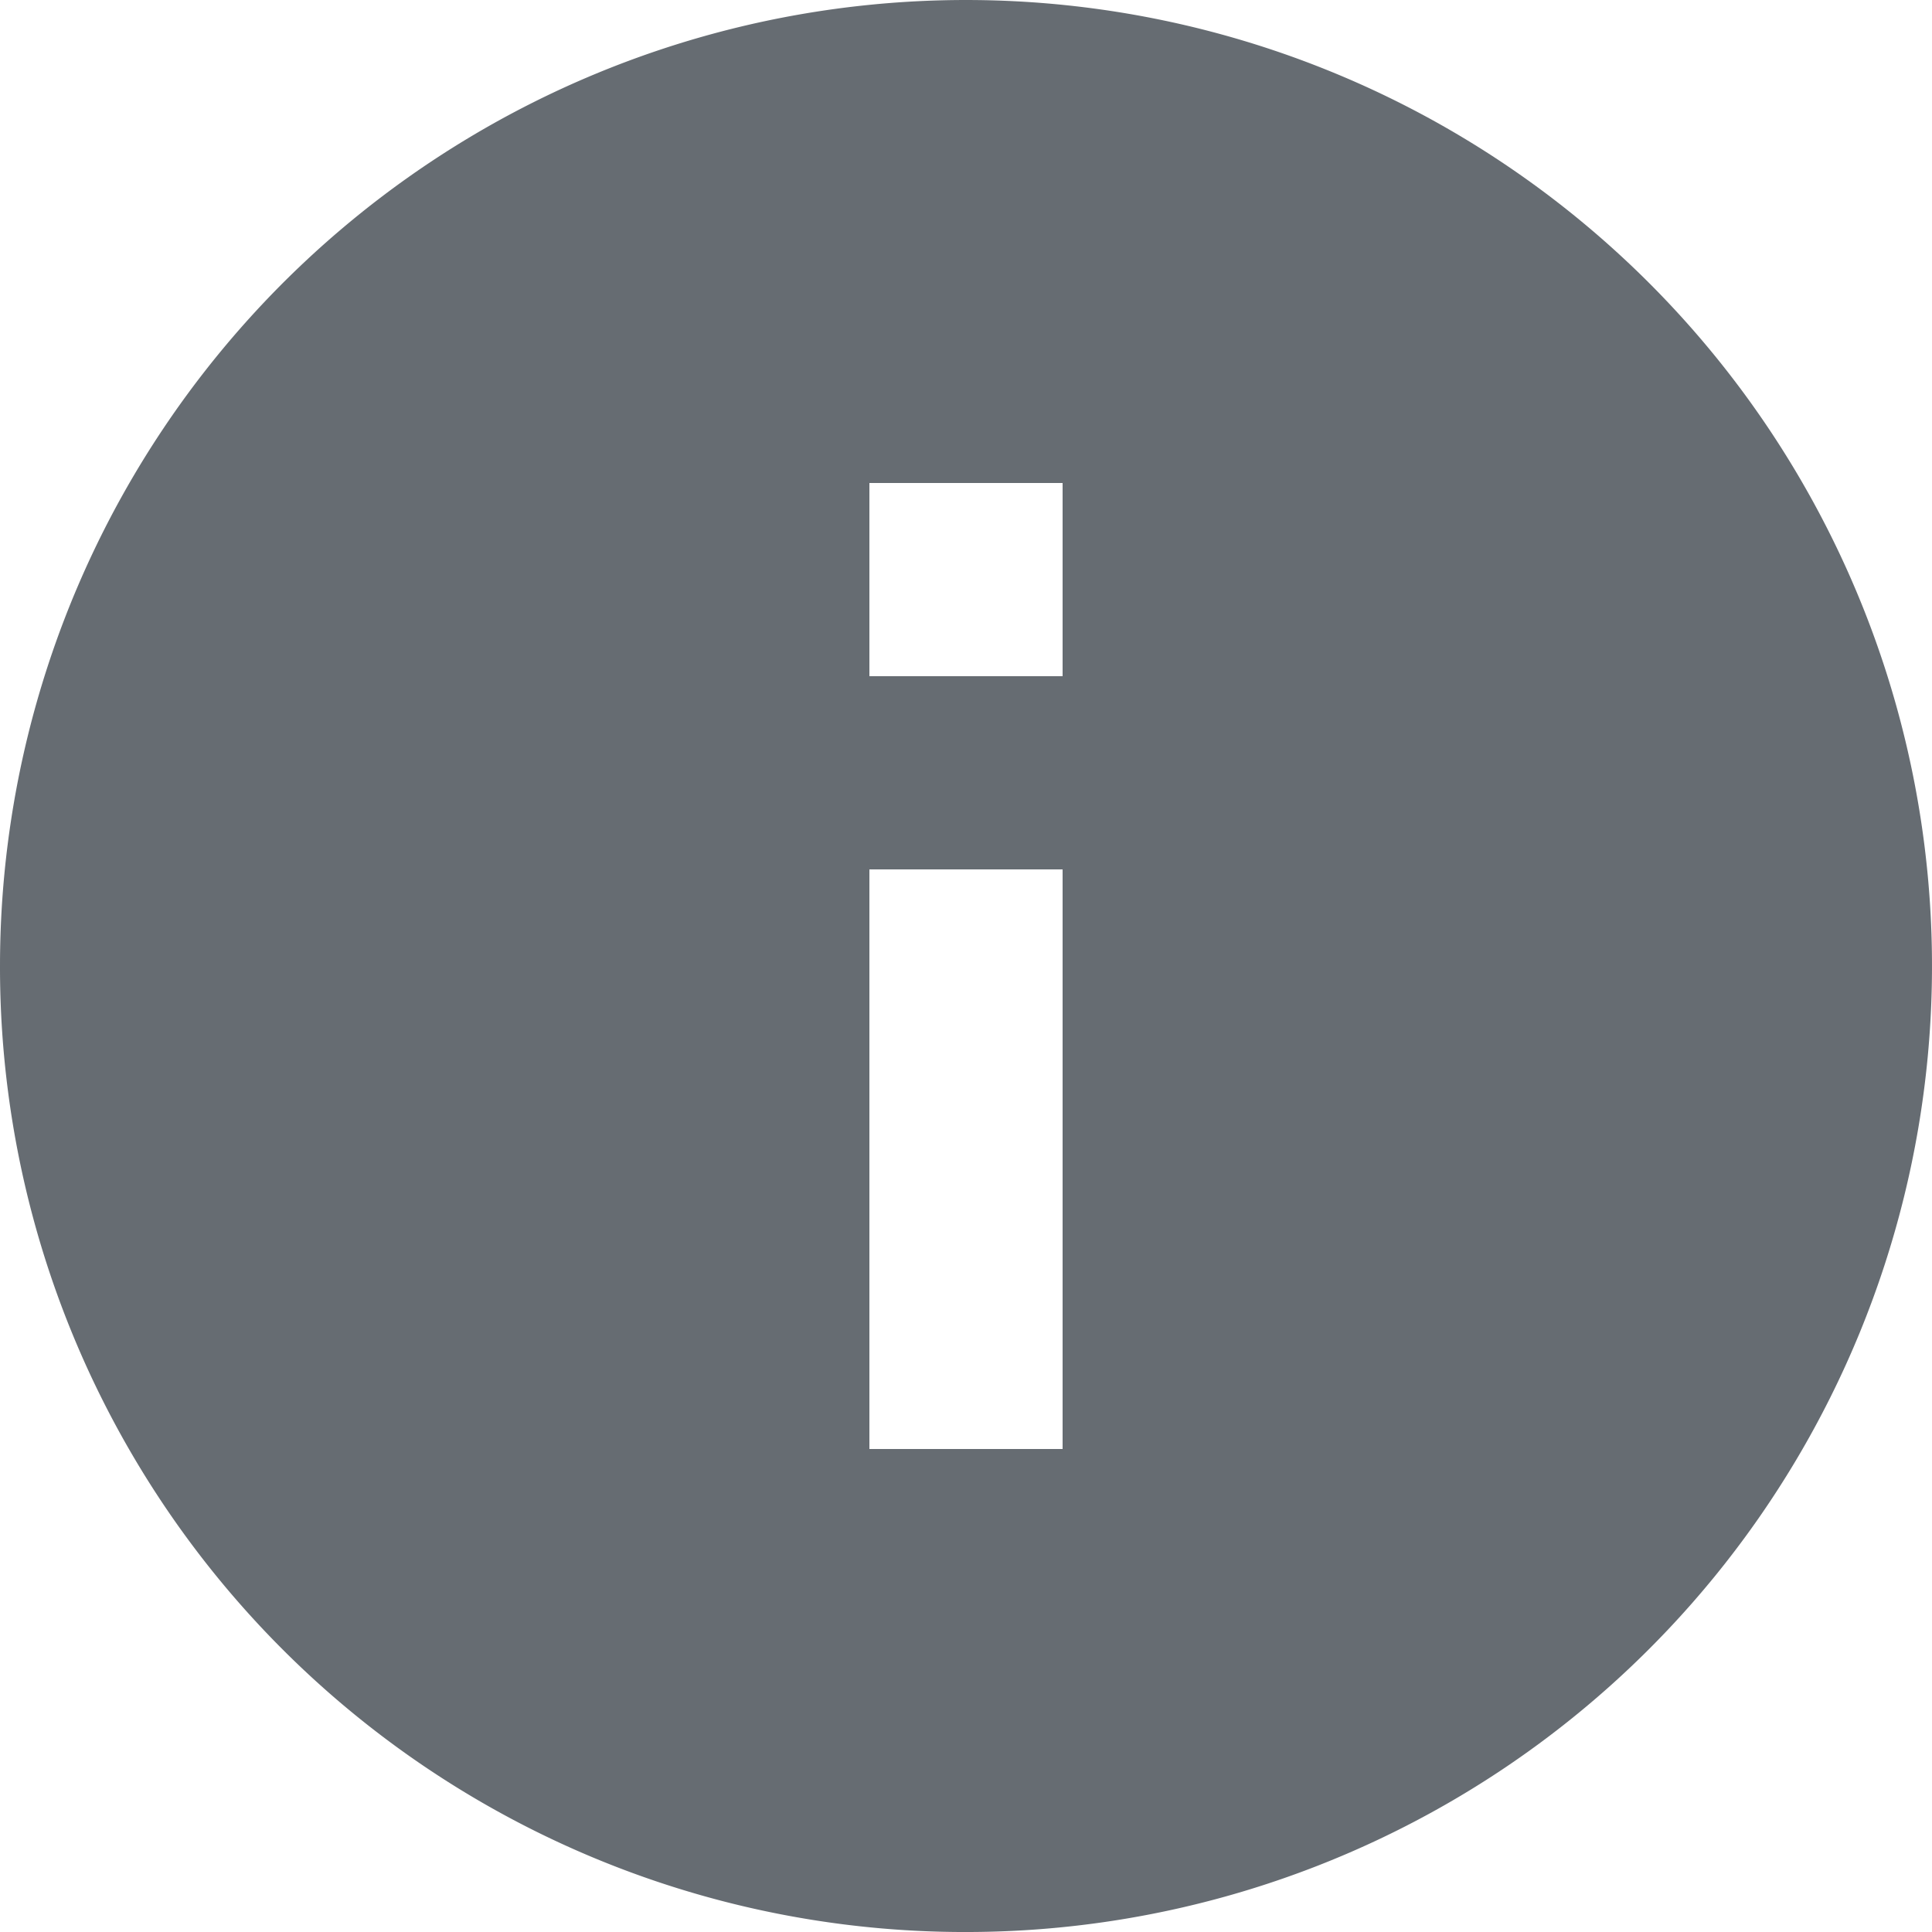 <svg xmlns="http://www.w3.org/2000/svg" width="10" height="10" viewBox="0 0 10 10"><path d="M6.977,2A5,5,0,1,0,12,7,4.994,4.994,0,0,0,6.977,2ZM7.5,9.5h-1v-1h1Zm0-2h-1v-3h1Z" transform="translate(12 12) rotate(180)" fill="#666c72"/></svg>